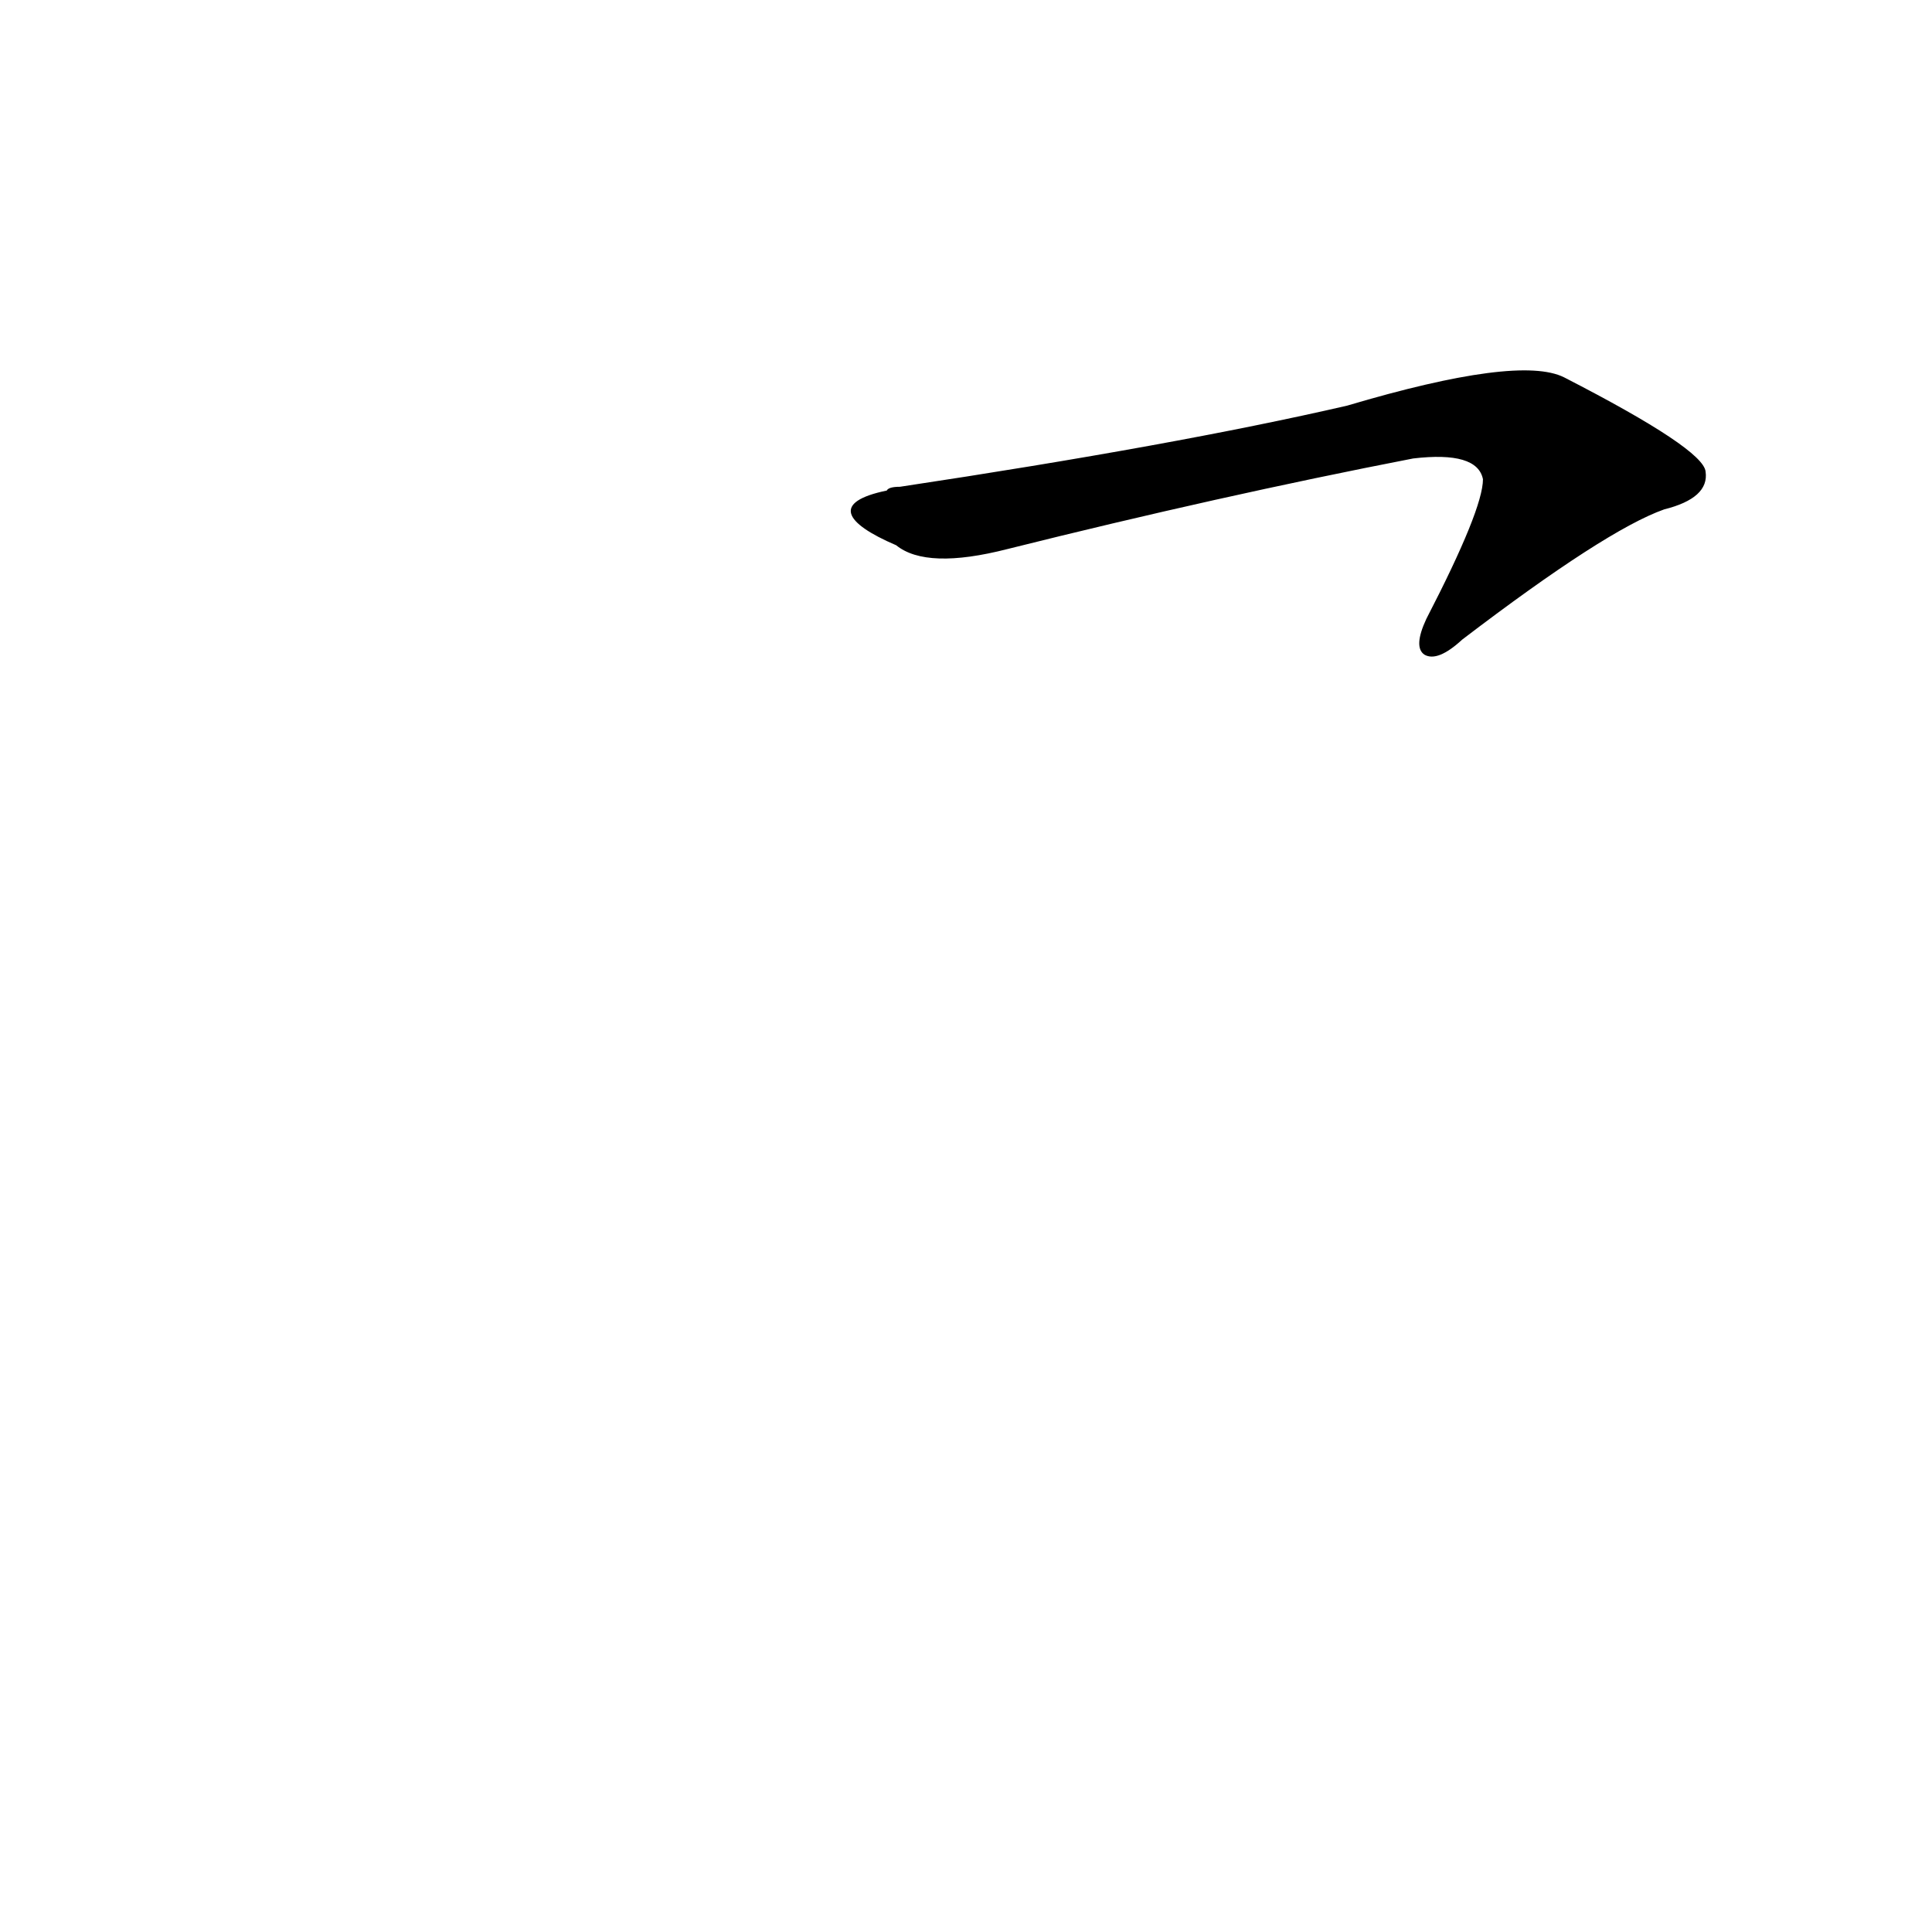 <?xml version='1.0' encoding='utf-8'?>
<svg xmlns="http://www.w3.org/2000/svg" version="1.1" viewBox="0 0 1024 1024"><g transform="scale(1, -1) translate(0, -900)"><path d="M 475 611 Q 491 598 534 609 Q 646 637 749 657 Q 783 661 786 646 Q 786 630 756 572 Q 749 557 755 553 Q 762 549 775 561 Q 851 619 882 630 Q 906 636 904 650 Q 903 662 829 700 Q 805 712 714 685 Q 623 664 477 642 Q 471 642 470 640 C 441 634 447 623 475 611 Z" fill="black" /></g></svg>